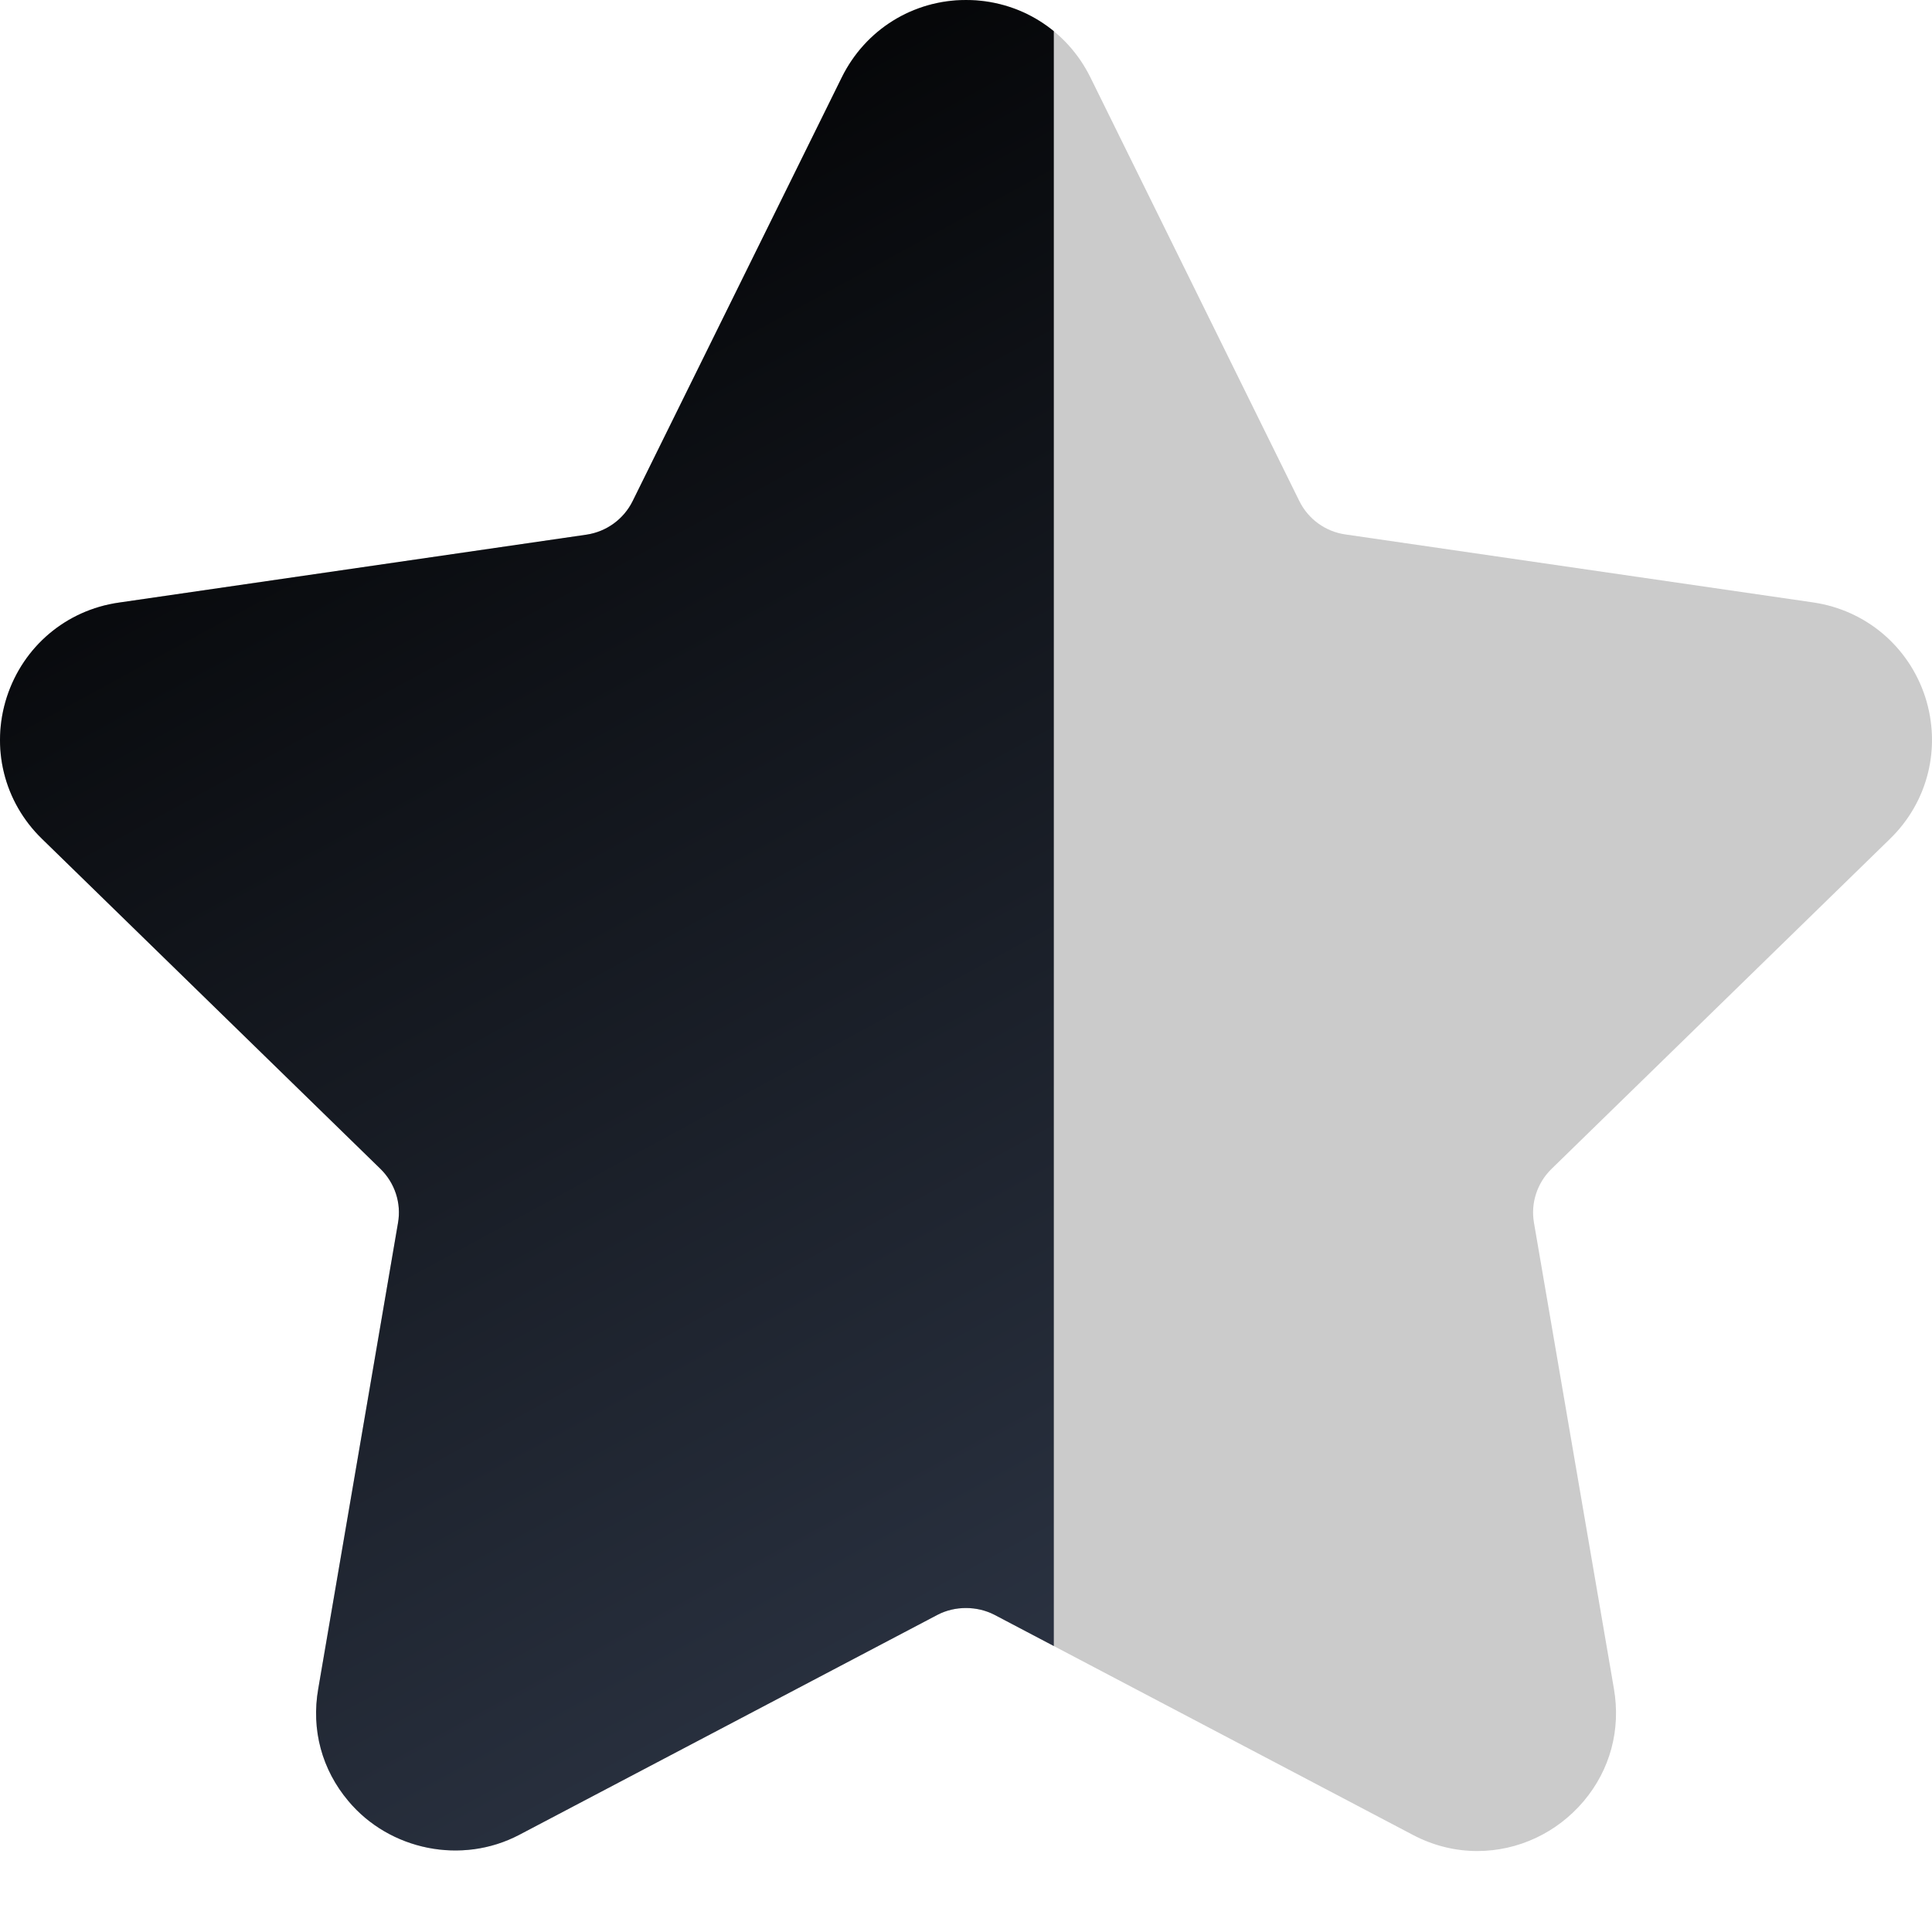<svg width="11" height="11" viewBox="0 0 11 11" fill="none" xmlns="http://www.w3.org/2000/svg">
<path d="M10.761 4.776C10.978 4.565 11.054 4.255 10.961 3.967C10.867 3.68 10.623 3.474 10.324 3.43L7.661 3.043C7.547 3.027 7.449 2.956 7.398 2.853L6.208 0.44C6.074 0.169 5.803 0 5.5 0C5.198 0 4.927 0.169 4.793 0.44L3.602 2.853C3.551 2.956 3.453 3.027 3.34 3.044L0.676 3.431C0.377 3.474 0.133 3.68 0.039 3.968C-0.054 4.256 0.022 4.565 0.239 4.776L2.166 6.655C2.248 6.735 2.286 6.85 2.266 6.963L1.812 9.615C1.771 9.849 1.833 10.076 1.984 10.255C2.218 10.534 2.628 10.619 2.956 10.447L5.338 9.194C5.438 9.142 5.563 9.143 5.662 9.194L8.044 10.447C8.16 10.508 8.284 10.539 8.411 10.539C8.644 10.539 8.865 10.435 9.017 10.255C9.168 10.076 9.229 9.848 9.189 9.615L8.734 6.963C8.714 6.85 8.752 6.735 8.834 6.655L10.761 4.776Z" fill="#CBCBCB"/>
<g clip-path="url(#clip0)">
<path d="M10.761 4.776C10.978 4.565 11.054 4.255 10.961 3.967C10.867 3.68 10.623 3.474 10.324 3.43L7.661 3.043C7.547 3.027 7.449 2.956 7.398 2.853L6.208 0.44C6.074 0.169 5.803 0 5.5 0C5.198 0 4.927 0.169 4.793 0.44L3.602 2.853C3.551 2.956 3.453 3.027 3.34 3.044L0.676 3.431C0.377 3.474 0.133 3.68 0.039 3.968C-0.054 4.256 0.022 4.565 0.239 4.776L2.166 6.655C2.248 6.735 2.286 6.85 2.266 6.963L1.812 9.615C1.771 9.849 1.833 10.076 1.984 10.255C2.218 10.534 2.628 10.619 2.956 10.447L5.338 9.194C5.438 9.142 5.563 9.143 5.662 9.194L8.044 10.447C8.16 10.508 8.284 10.539 8.411 10.539C8.644 10.539 8.865 10.435 9.017 10.255C9.168 10.076 9.229 9.848 9.189 9.615L8.734 6.963C8.714 6.85 8.752 6.735 8.834 6.655L10.761 4.776Z" fill="url(#paint0_linear)"/>
</g>
<defs>
<linearGradient id="paint0_linear" x1="3" y1="-0.231" x2="9" y2="10.769" gradientUnits="userSpaceOnUse">
<stop/>
<stop offset="1" stop-color="#353F52"/>
</linearGradient>
<clipPath id="clip0">
<rect width="6" height="11" fill="white"/>
</clipPath>
</defs>
</svg>
